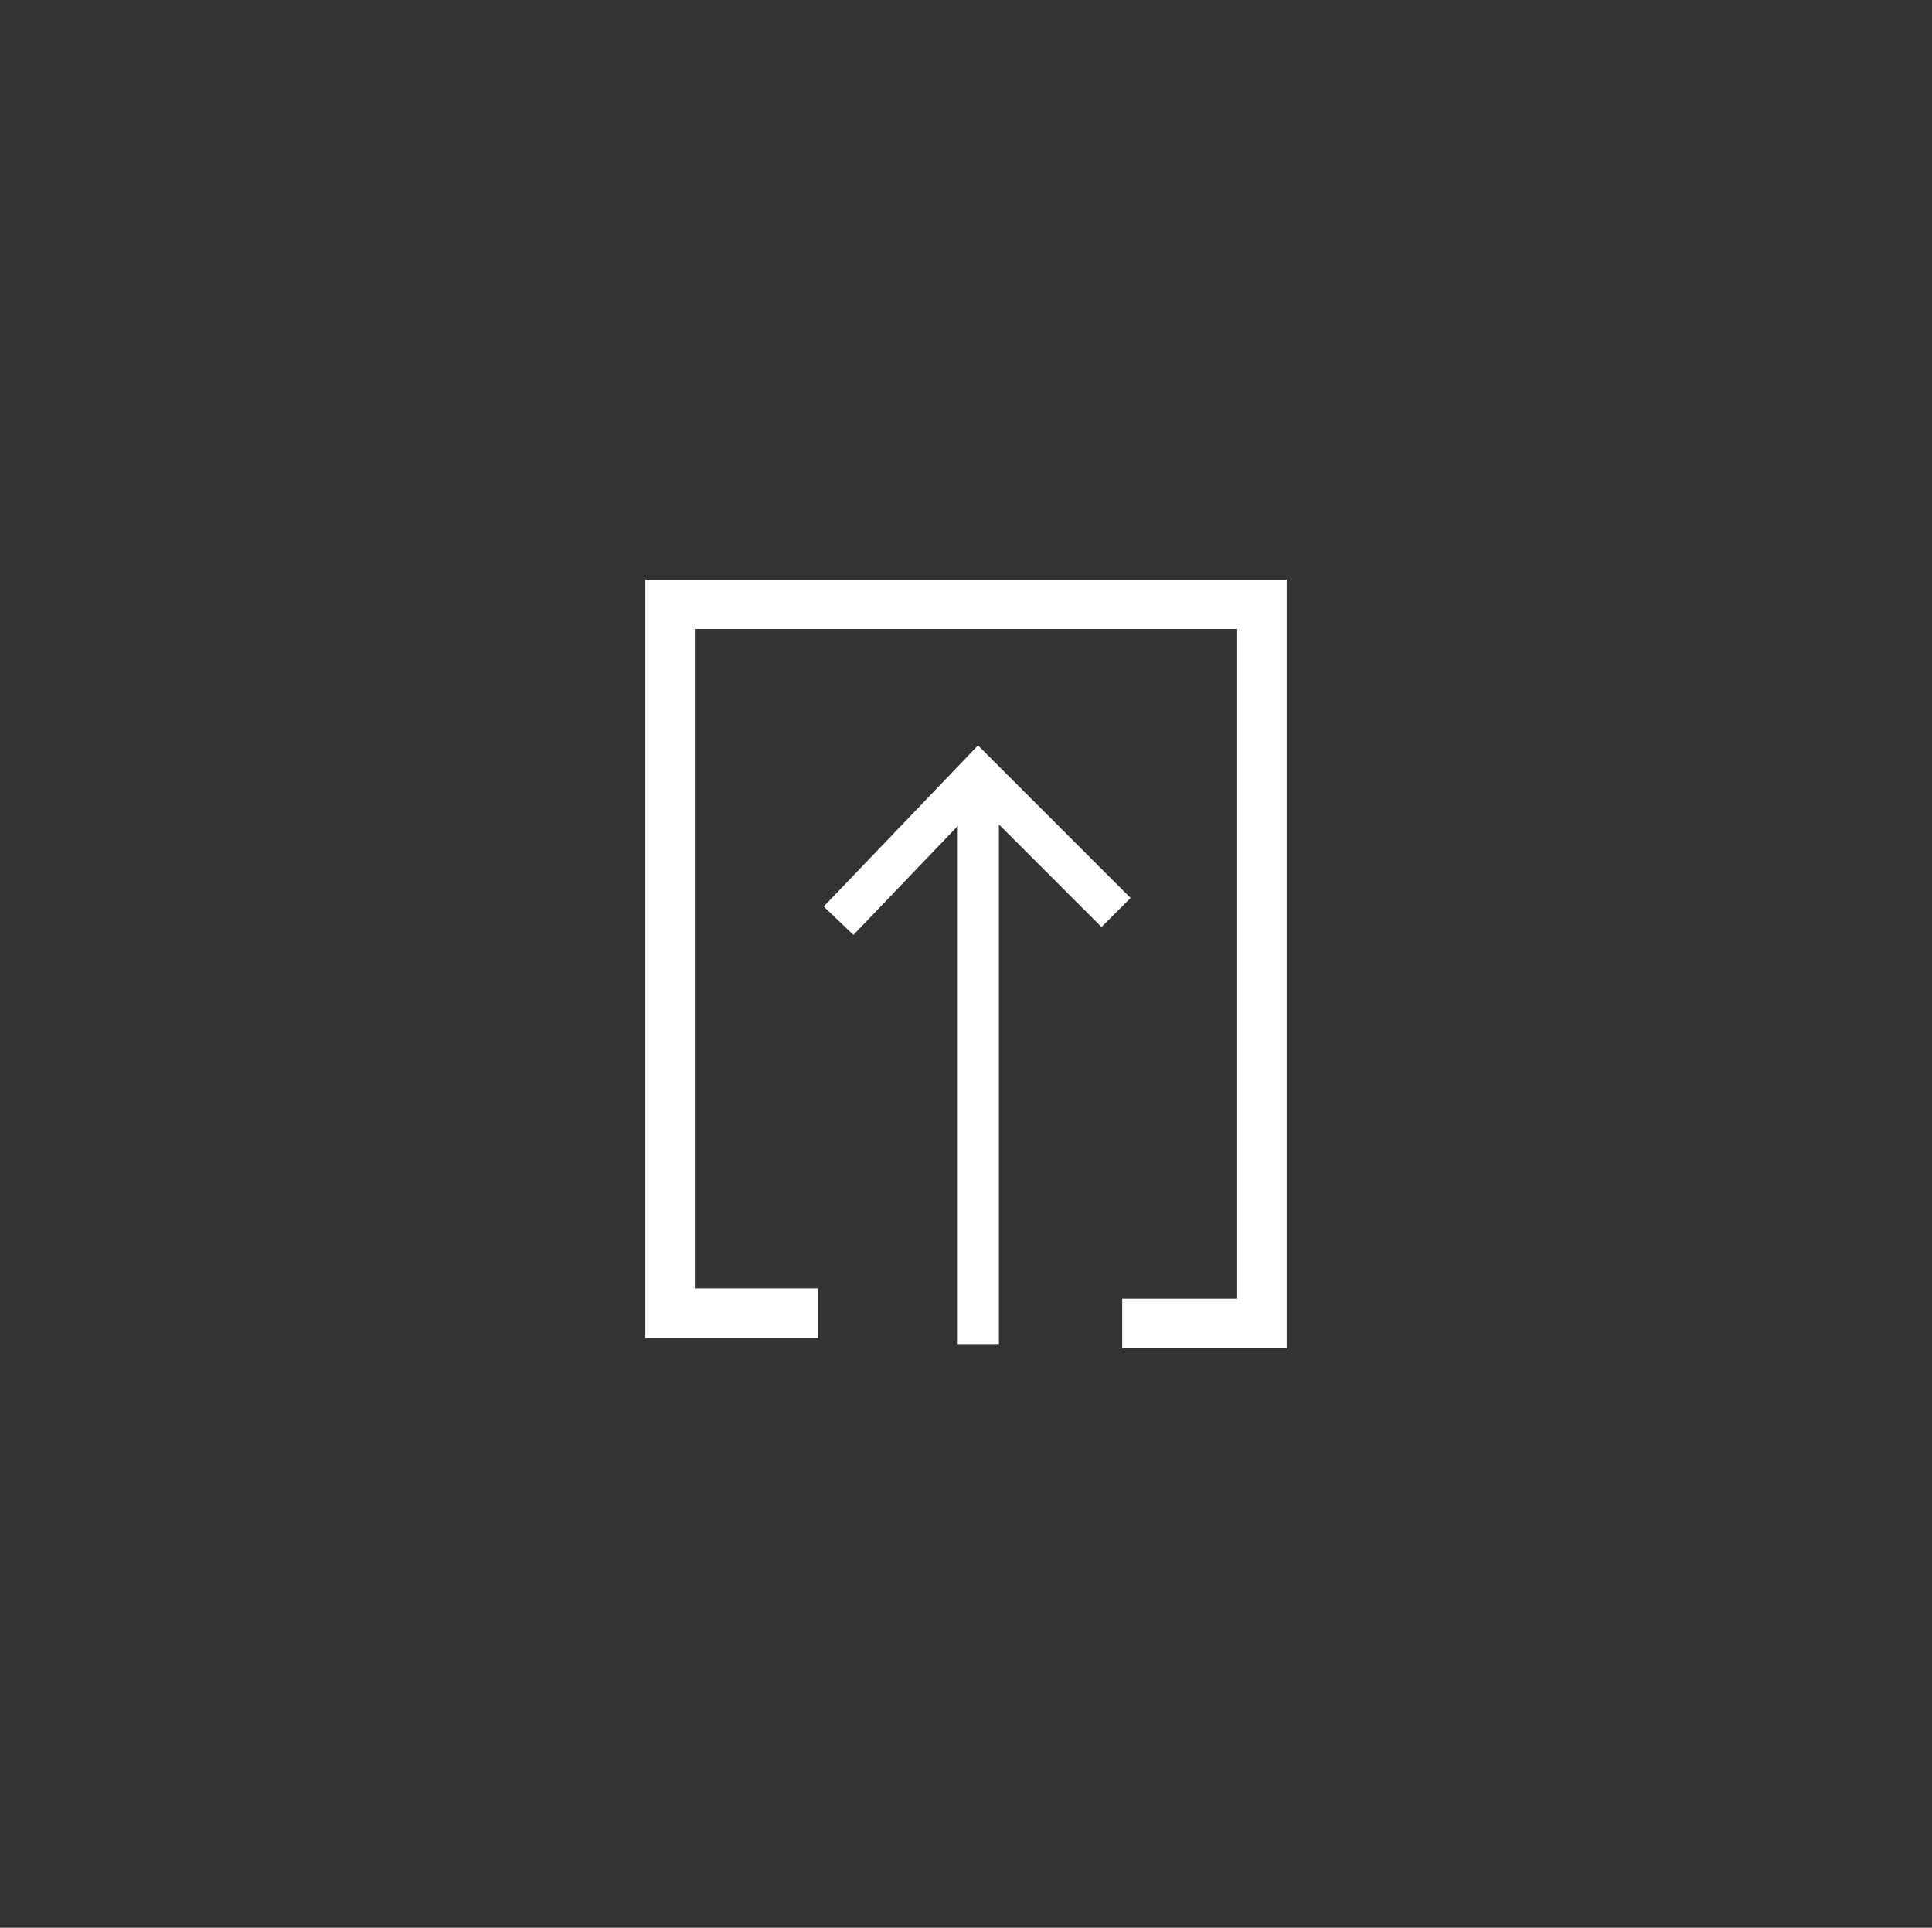 <?xml version="1.0" encoding="utf-8"?>
<!-- Generator: Adobe Illustrator 19.2.0, SVG Export Plug-In . SVG Version: 6.00 Build 0)  -->
<svg version="1.1" id="Layer_1" xmlns="http://www.w3.org/2000/svg" xmlns:xlink="http://www.w3.org/1999/xlink" x="0px" y="0px"
	 viewBox="0 0 94 93.8" style="enable-background:new 0 0 94 93.8;" xml:space="preserve">
<rect x="0" y="0" width="94" height="93.8" fill="#333333" stroke="none"/>
<style type="text/css">
	.st0{clip-path:url(#SVGID_2_);fill:none;stroke:#FFFFFF;stroke-width:2.413;}
	.st1{clip-path:url(#SVGID_2_);fill:none;stroke:#FFFFFF;stroke-width:2;}
	.st2{fill:none;stroke:#FFFFFF;stroke-width:2;}
</style>
<g>
	<defs>
		<rect id="SVGID_1_" x="31.4" y="28.2" width="31.2" height="37.5"/>
	</defs>
	<clipPath id="SVGID_2_">
		<use xlink:href="#SVGID_1_"  style="overflow:visible;"/>
	</clipPath>
	<polyline class="st0" points="39.8,63.9 32.6,63.9 32.6,29.4 61.4,29.4 61.4,64.4 54.6,64.4 	"/>
	<line class="st1" x1="47.6" y1="65.4" x2="47.6" y2="37.7"/>
</g>
<polyline class="st2" points="40.8,44.8 47.6,37.7 54.3,44.4 "/>
</svg>
